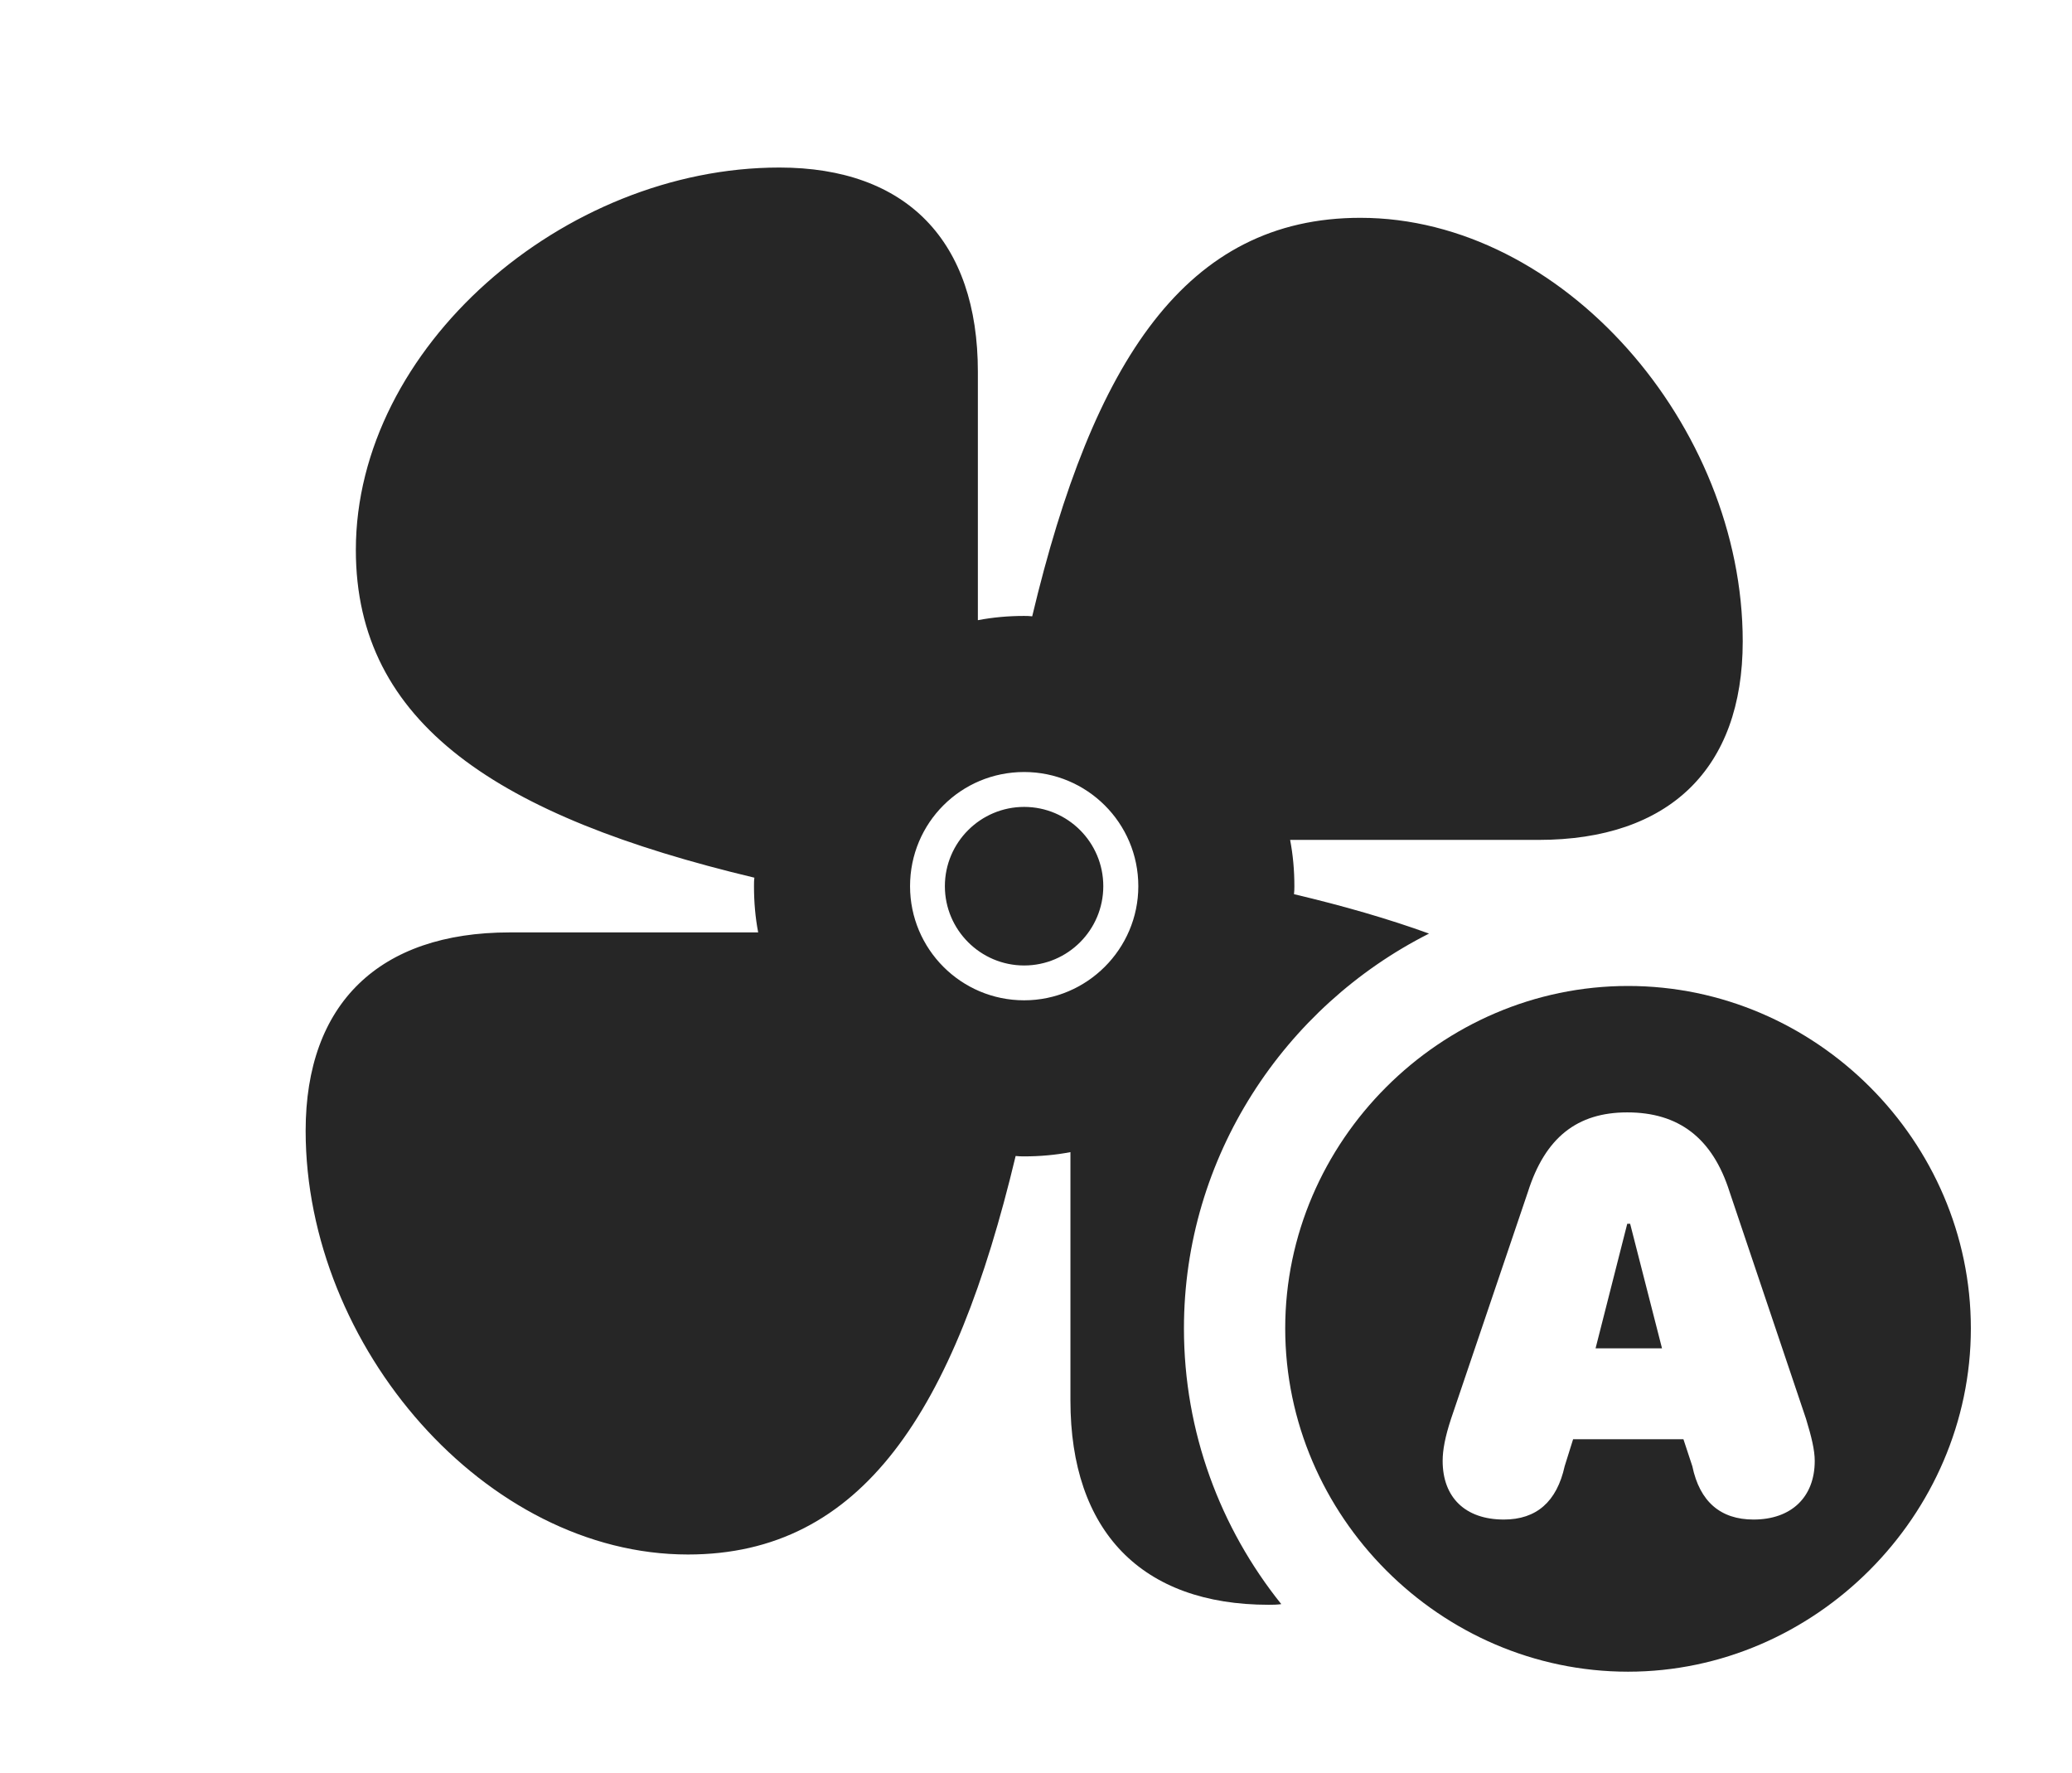 <?xml version="1.0" encoding="UTF-8"?>
<!--Generator: Apple Native CoreSVG 326-->
<!DOCTYPE svg PUBLIC "-//W3C//DTD SVG 1.1//EN" "http://www.w3.org/Graphics/SVG/1.1/DTD/svg11.dtd">
<svg version="1.1" xmlns="http://www.w3.org/2000/svg" xmlns:xlink="http://www.w3.org/1999/xlink"
       viewBox="0 0 31.652 27.081">
       <g>
              <rect height="27.081" opacity="0" width="31.652" x="0" y="0" />
              <path d="M14.938 5.679L14.938 9.473C15.167 9.429 15.404 9.408 15.645 9.408C15.686 9.408 15.728 9.409 15.768 9.414C16.699 5.507 18.121 3.327 20.781 3.327C23.869 3.327 26.622 6.498 26.622 9.797C26.622 11.742 25.498 12.829 23.502 12.829L19.708 12.829C19.752 13.058 19.773 13.294 19.773 13.536C19.773 13.577 19.772 13.618 19.767 13.658C20.524 13.837 21.213 14.036 21.83 14.26C19.619 15.376 18.086 17.671 18.086 20.29C18.086 21.875 18.643 23.343 19.573 24.502C19.51 24.511 19.446 24.512 19.382 24.512C17.439 24.512 16.352 23.388 16.352 21.392L16.352 17.598C16.123 17.642 15.887 17.663 15.645 17.663C15.601 17.663 15.558 17.662 15.515 17.657C14.582 21.557 13.169 23.744 10.509 23.744C7.421 23.744 4.669 20.573 4.669 17.272C4.669 15.329 5.793 14.242 7.786 14.242L11.582 14.242C11.538 14.014 11.518 13.777 11.518 13.536C11.518 13.492 11.518 13.448 11.524 13.406C7.617 12.473 5.436 11.06 5.436 8.4C5.436 5.311 8.605 2.559 11.906 2.559C13.851 2.559 14.938 3.683 14.938 5.679ZM13.902 13.536C13.902 14.495 14.679 15.279 15.645 15.279C16.604 15.279 17.389 14.495 17.389 13.536C17.389 12.569 16.604 11.792 15.645 11.792C14.679 11.792 13.902 12.569 13.902 13.536ZM16.854 13.536C16.854 14.203 16.313 14.747 15.645 14.747C14.978 14.747 14.434 14.203 14.434 13.536C14.434 12.868 14.978 12.325 15.645 12.325C16.313 12.325 16.854 12.868 16.854 13.536Z"
                     fill="currentColor" fill-opacity="0.85" />
              <path d="M30.107 20.29C30.107 23.146 27.727 25.534 24.87 25.534C22.004 25.534 19.633 23.158 19.633 20.29C19.633 17.433 22.004 15.06 24.87 15.06C27.742 15.06 30.107 17.433 30.107 20.29ZM23.34 18.207L22.166 21.672C22.075 21.948 22.038 22.15 22.038 22.314C22.038 22.871 22.382 23.21 22.973 23.21C23.47 23.21 23.782 22.939 23.902 22.395L24.031 21.983L25.716 21.983L25.852 22.395C25.965 22.939 26.285 23.21 26.787 23.21C27.363 23.21 27.722 22.869 27.722 22.314C27.722 22.15 27.673 21.948 27.589 21.672L26.422 18.207C26.159 17.375 25.637 16.991 24.858 16.991C24.093 16.991 23.604 17.375 23.34 18.207ZM25.389 20.595L24.374 20.595L24.858 18.692L24.902 18.692Z"
                     fill="currentColor" fill-opacity="0.85" />
       </g>
</svg>
